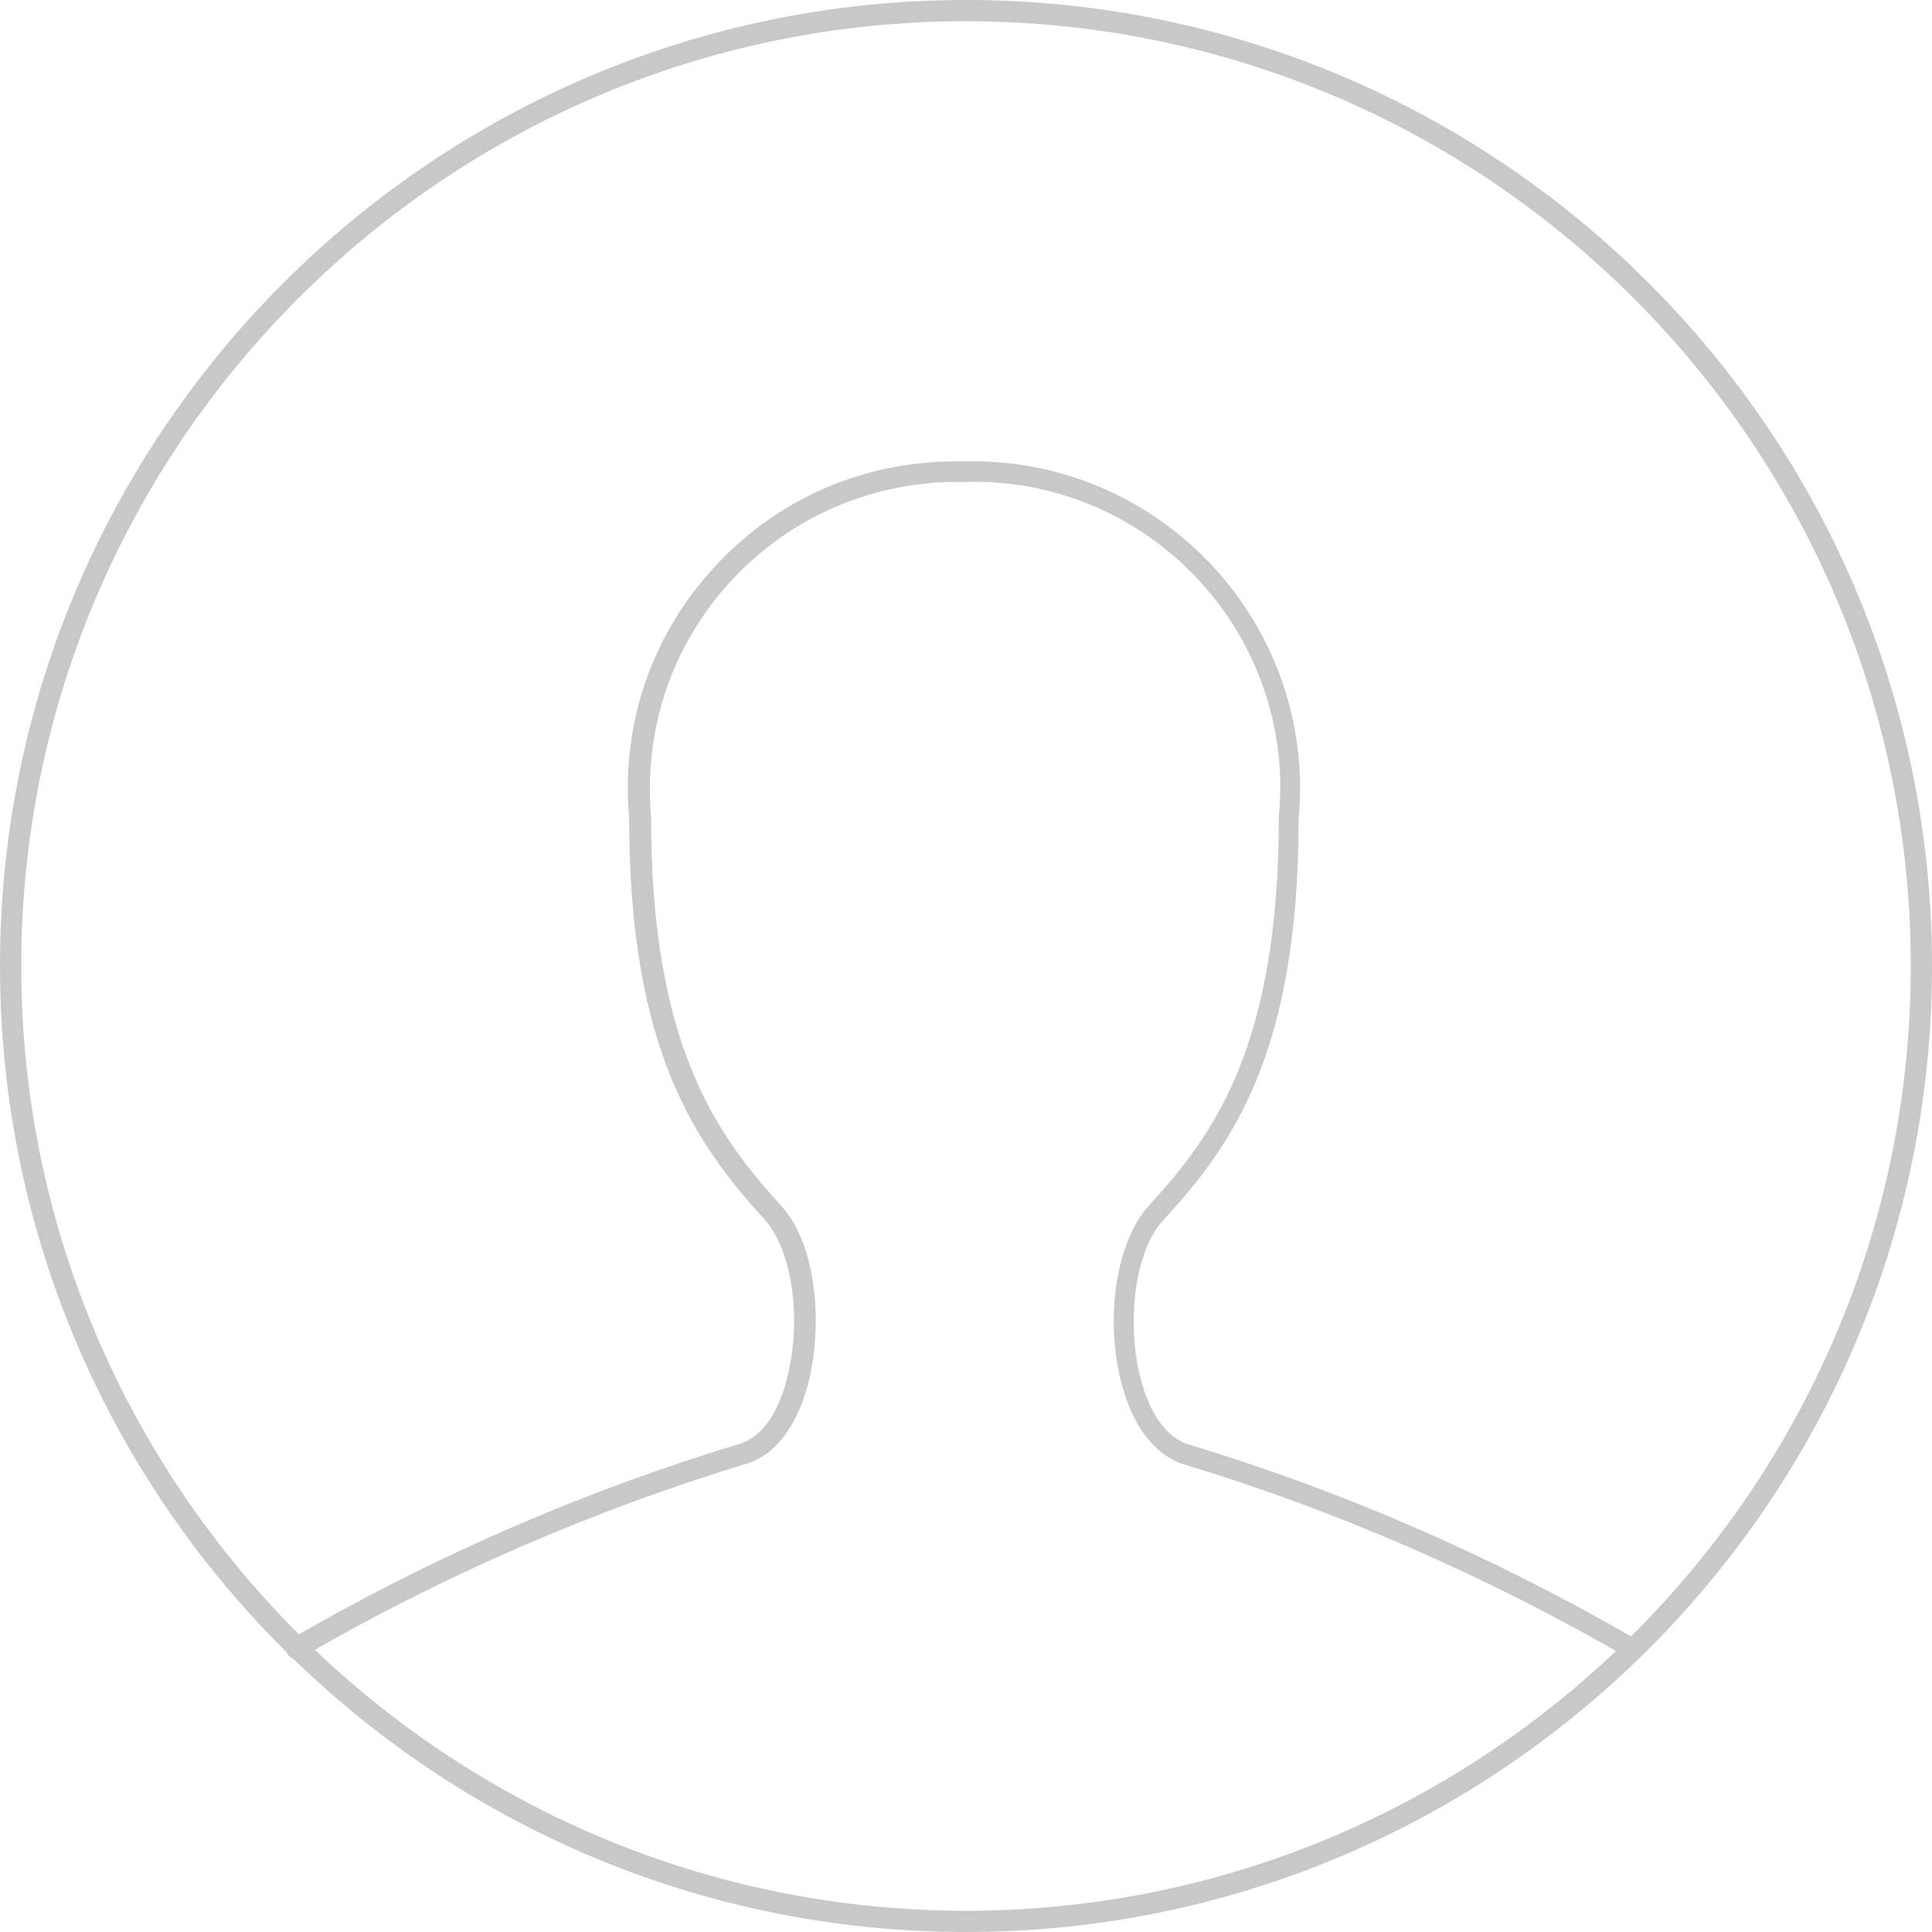 <?xml version="1.0" encoding="utf-8"?>
<!-- Generator: Adobe Illustrator 23.0.1, SVG Export Plug-In . SVG Version: 6.00 Build 0)  -->
<svg version="1.1" id="Layer_1" xmlns="http://www.w3.org/2000/svg" xmlns:xlink="http://www.w3.org/1999/xlink" x="0px" y="0px"
	 viewBox="0 0 273 273" style="enable-background:new 0 0 273 273;" xml:space="preserve">
<style type="text/css">
	.st0{fill:#C8C8C8;}
</style>
<title>single neutral circle</title>
<g>
	<g>
		<path class="st0" d="M136.5,273C61.2,273,0,211.8,0,136.5C0,61.2,61.2,0,136.5,0C211.8,0,273,61.2,273,136.5
			C273,211.8,211.8,273,136.5,273z M136.5,3C62.9,3,3,62.9,3,136.5S62.9,270,136.5,270S270,210.1,270,136.5S210.1,3,136.5,3z"/>
	</g>
	<g>
		<path class="st0" d="M230.9,234.5c-0.3,0-0.5-0.1-0.8-0.2c-20-11.6-41.3-20.9-63.2-27.5c-4-1.5-7-5.6-8.5-11.6
			c-2.3-9.2-0.6-19.8,3.9-24.8c9.3-10.1,18.4-22.7,18.4-54.9c0-0.1,0-0.1,0-0.2c0.2-1.7,0.2-3.4,0.2-5.2
			c-0.7-23.8-20.6-42.7-44.5-42c-1.9,0-3.6,0-5.3,0.2c-11.5,1.1-21.9,6.6-29.3,15.5c-7.4,8.9-10.8,20.1-9.8,31.6c0,0,0,0.1,0,0.1
			c0,32,9.1,44.7,18.4,54.9c5.1,5.6,5.8,16.9,3.9,24.7c-1.5,6.1-4.5,10.2-8.4,11.6c-22.1,6.7-43.3,15.9-63.3,27.5
			c-0.7,0.4-1.6,0.2-2-0.5c-0.4-0.7-0.2-1.6,0.5-2.1c20.1-11.7,41.6-21,63.8-27.7c2.9-1.1,5.2-4.4,6.4-9.5c2-8.1,0.6-17.8-3.2-22
			c-9.7-10.7-19.2-23.8-19.2-56.8c-1.1-12.3,2.6-24.3,10.5-33.7c7.9-9.5,19-15.4,31.3-16.5c1.9-0.2,3.7-0.2,5.5-0.2
			c25.4-0.7,46.8,19.4,47.5,45c0,1.8,0,3.7-0.2,5.5c0,33.2-9.5,46.3-19.2,56.8c-3.8,4.1-5.2,14-3.2,22c1.2,5,3.6,8.4,6.5,9.5
			c22,6.6,43.5,16,63.7,27.7c0.7,0.4,1,1.3,0.5,2.1C231.9,234.2,231.4,234.5,230.9,234.5z"/>
	</g>
</g>
</svg>
